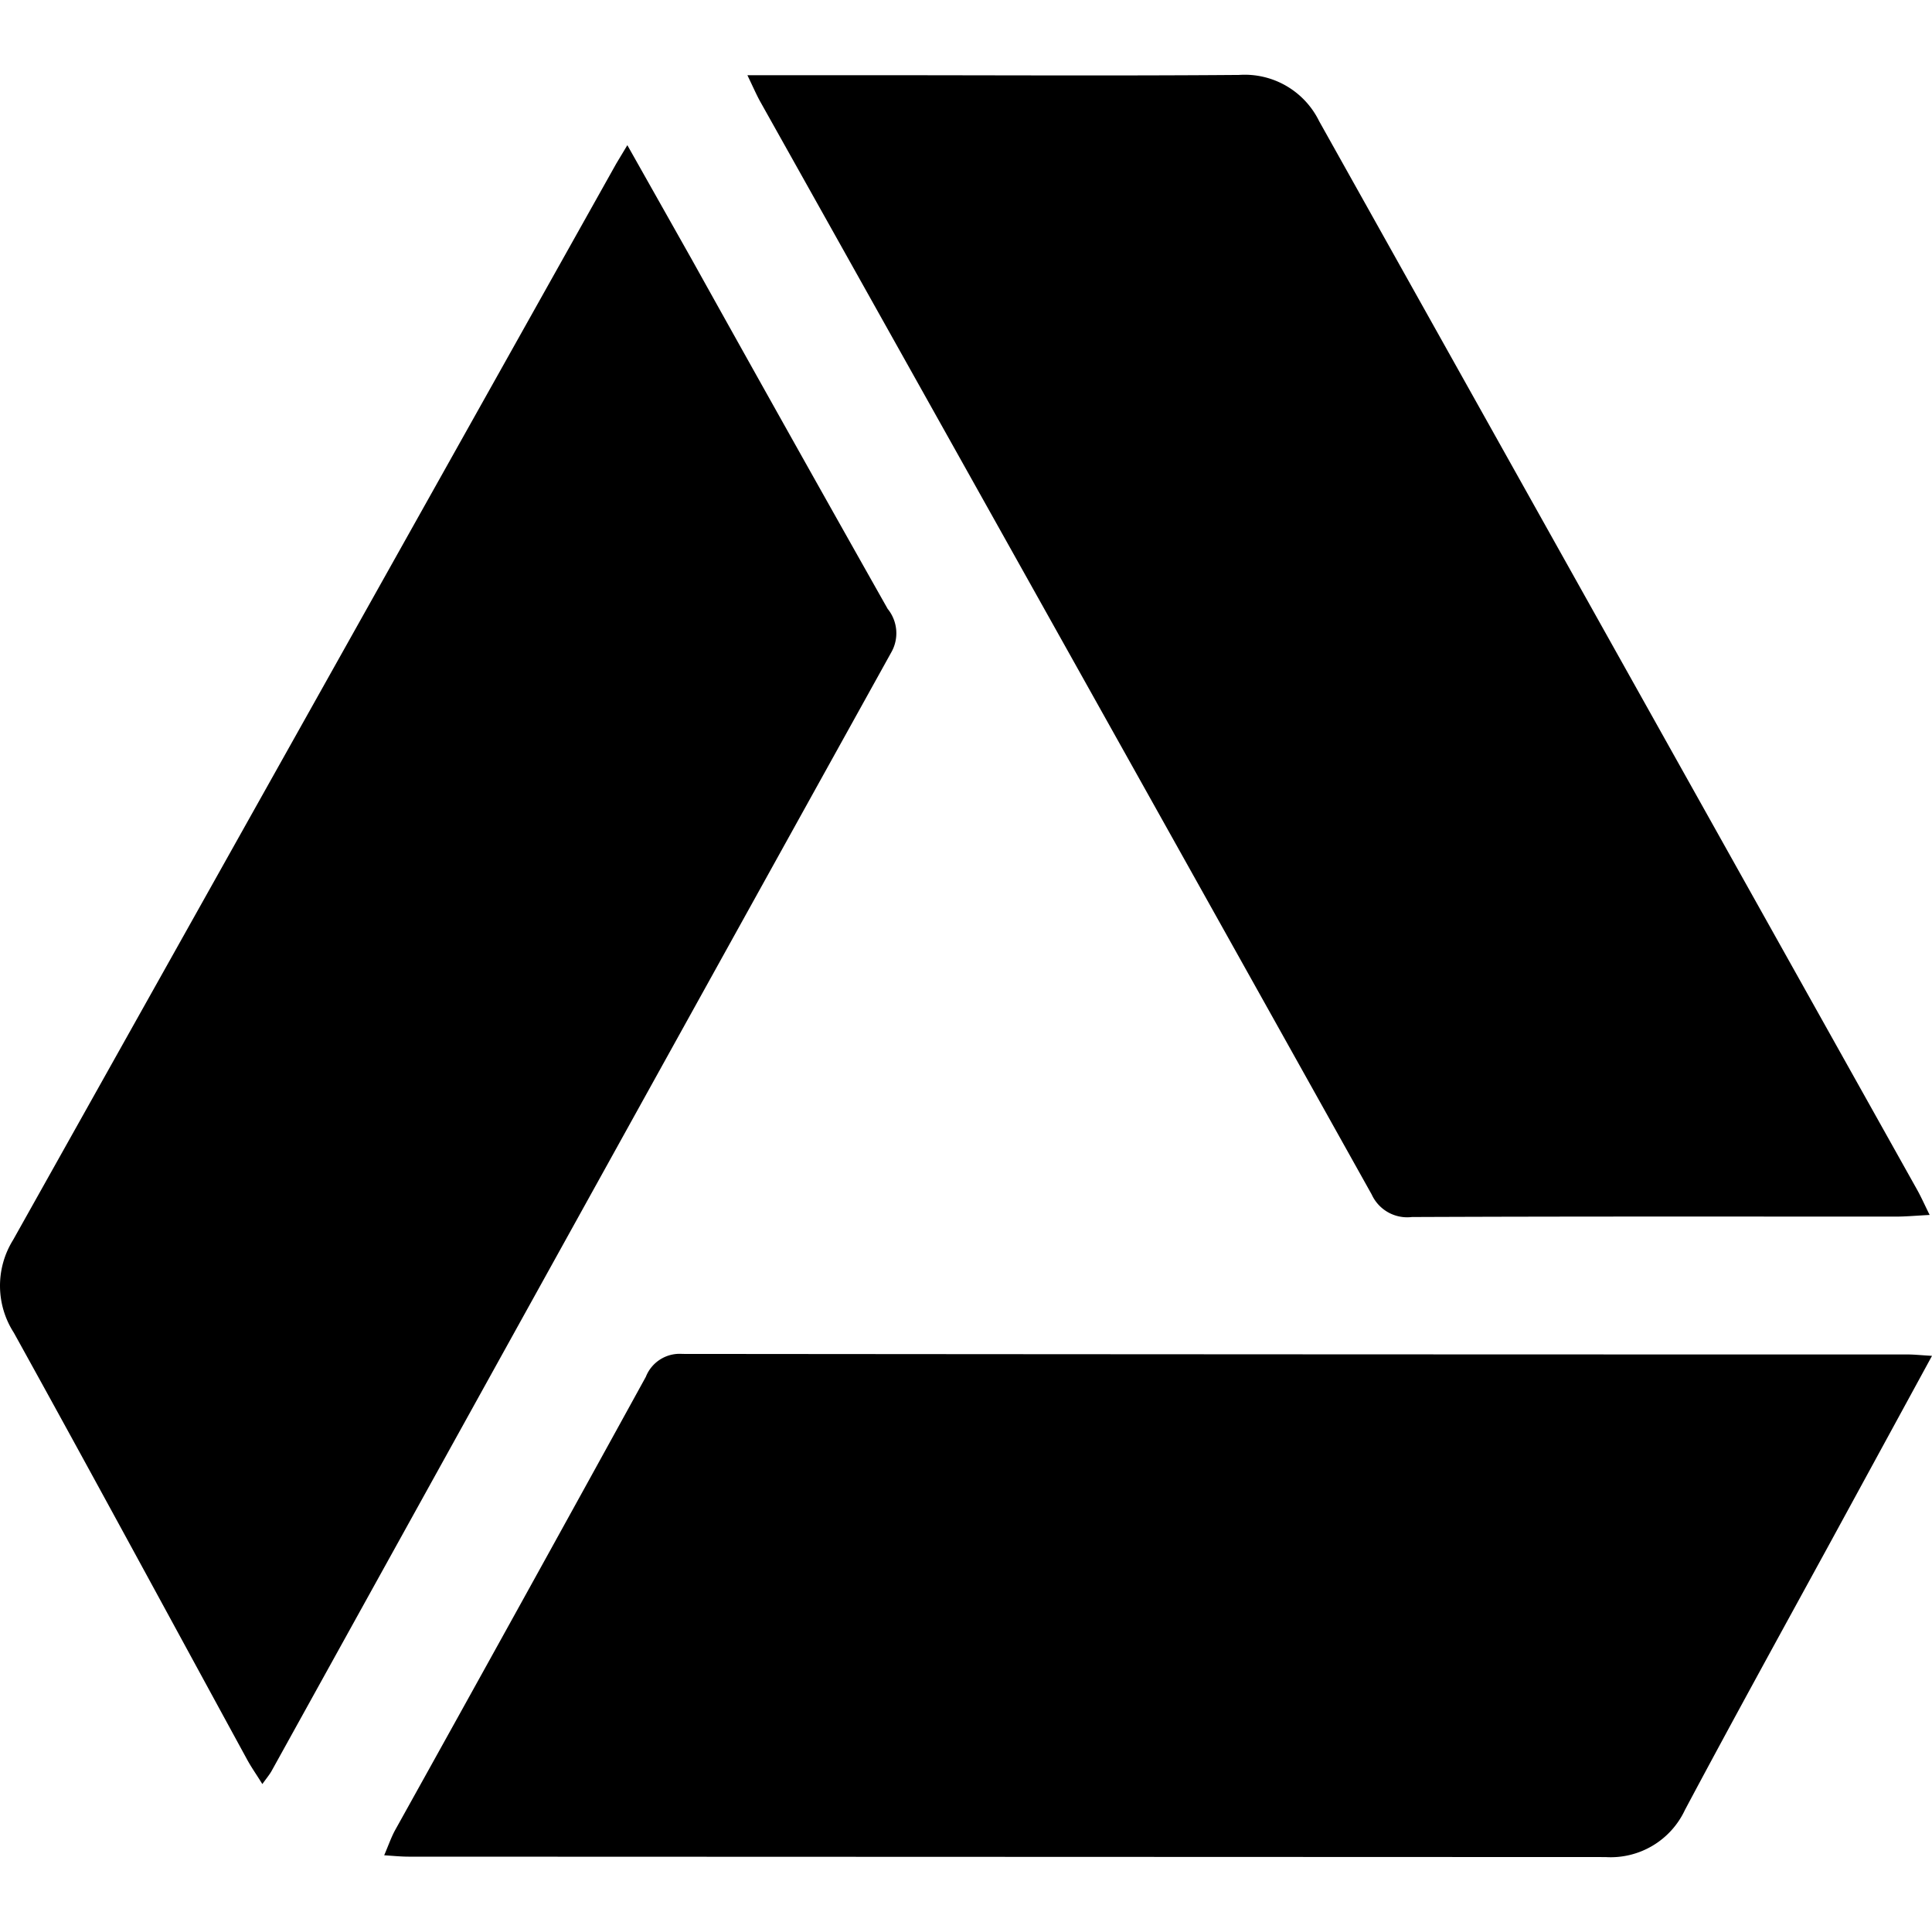 <svg data-tags="google drive" xmlns="http://www.w3.org/2000/svg" viewBox="0 0 14 14"><path d="M13.824 9.815q-4.44 0-8.88-.004a.263.263 0 0 0-.264.166q-.905 1.646-1.818 3.287c-.028.052-.047.108-.078.18.073.005.125.01.176.01l8.674.003a.594.594 0 0 0 .576-.342c.343-.644.695-1.283 1.045-1.923L14 9.825c-.086-.005-.13-.01-.176-.01ZM6.434 4.415Q5.72 3.15 5.014 1.882l-.468-.83-.08.133-4.371 7.8a.628.628 0 0 0 .005.672c.569 1.028 1.128 2.062 1.691 3.094.031.057.069.11.11.177.031-.043.051-.067.066-.093Q4.21 8.782 6.457 4.73a.28.28 0 0 0-.023-.316ZM9.94 8.656a.283.283 0 0 0 .291.163c1.169-.005 2.338-.003 3.507-.003.073 0 .147-.007.245-.012-.038-.077-.062-.131-.091-.183L9.559.878a.6.6 0 0 0-.58-.335C8.095.55 7.211.545 6.326.545h-.91c.044.092.065.14.09.186Q7.726 4.693 9.94 8.656Z"/></svg>